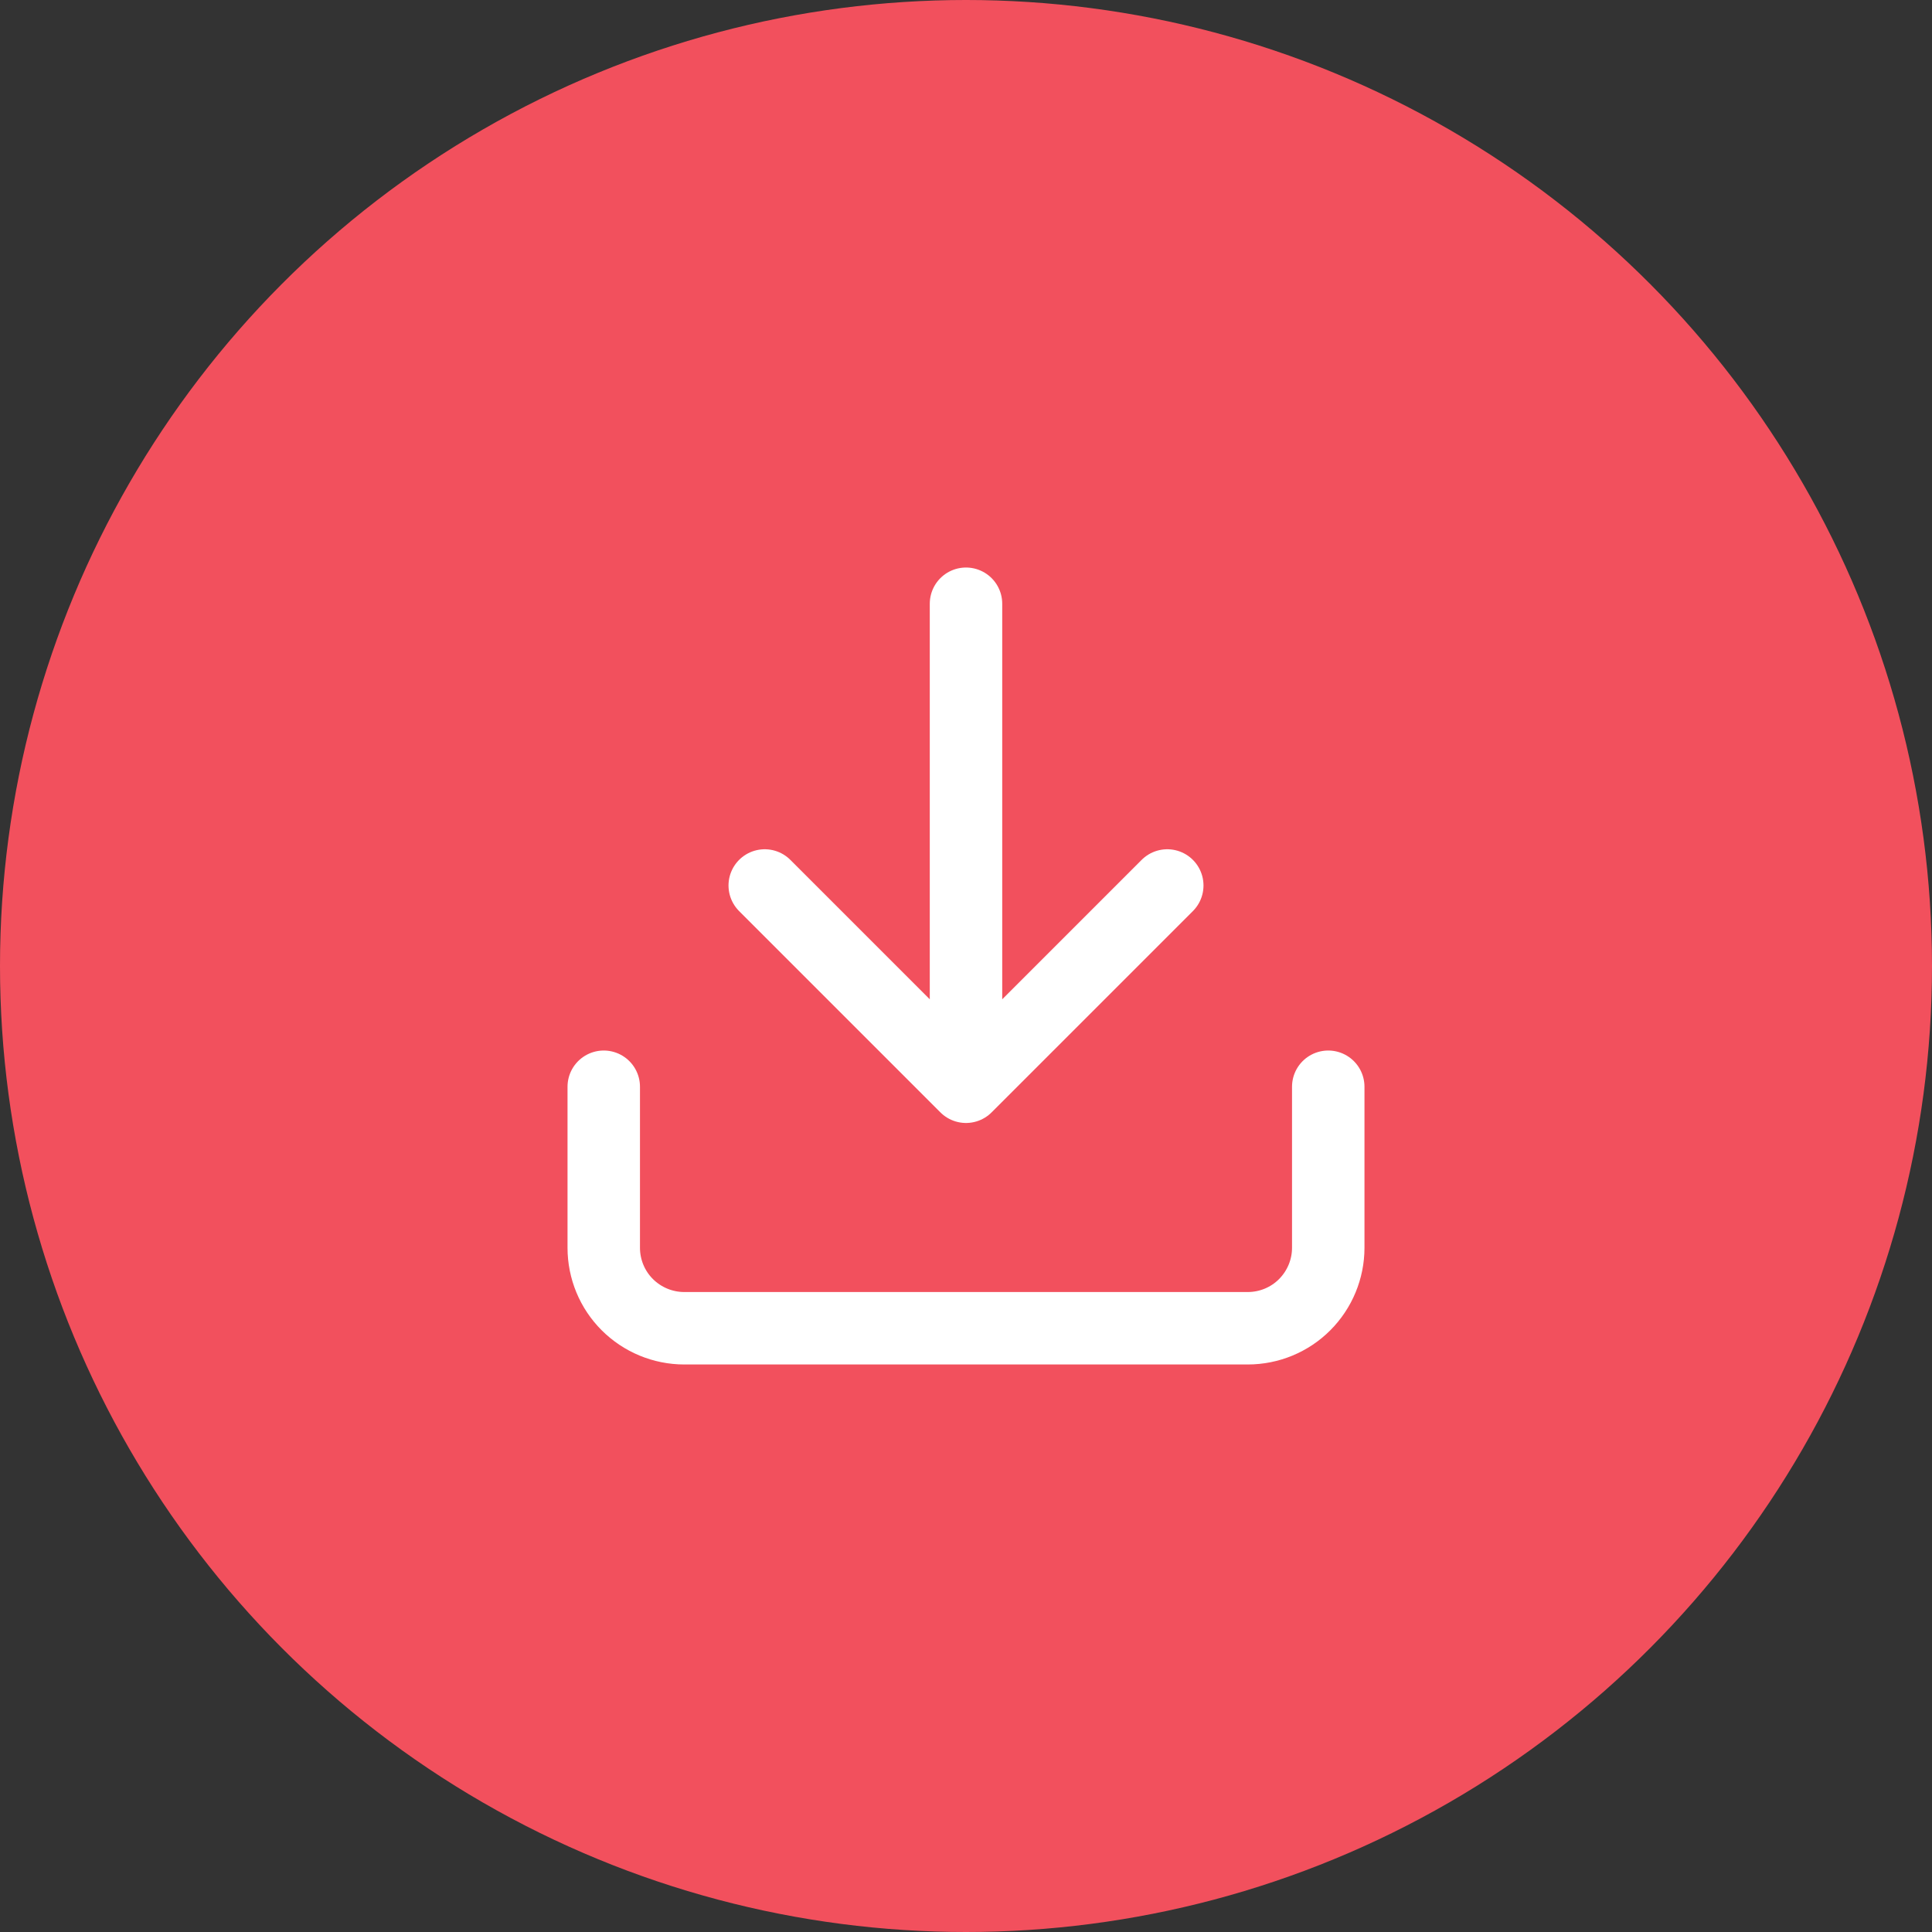 <svg width="40" height="40" viewBox="0 0 40 40" fill="none" xmlns="http://www.w3.org/2000/svg"><rect x="0" y="0" width="40" height="40" fill="#333333" stroke="none"/><circle cx="20" cy="20" r="20" fill="#F2505D"/><path d="M27.5 22.5v3.333c0 .442-.176.866-.488 1.179-.312.313-.736.488-1.179.488H14.167c-.442 0-.866-.176-1.179-.488-.313-.312-.488-.736-.488-1.179V22.5M15.833 18.333L20 22.5l4.167-4.167M20 22.5v-10" stroke="#fff" stroke-width="1.5" stroke-linecap="round" stroke-linejoin="round"/></svg>
